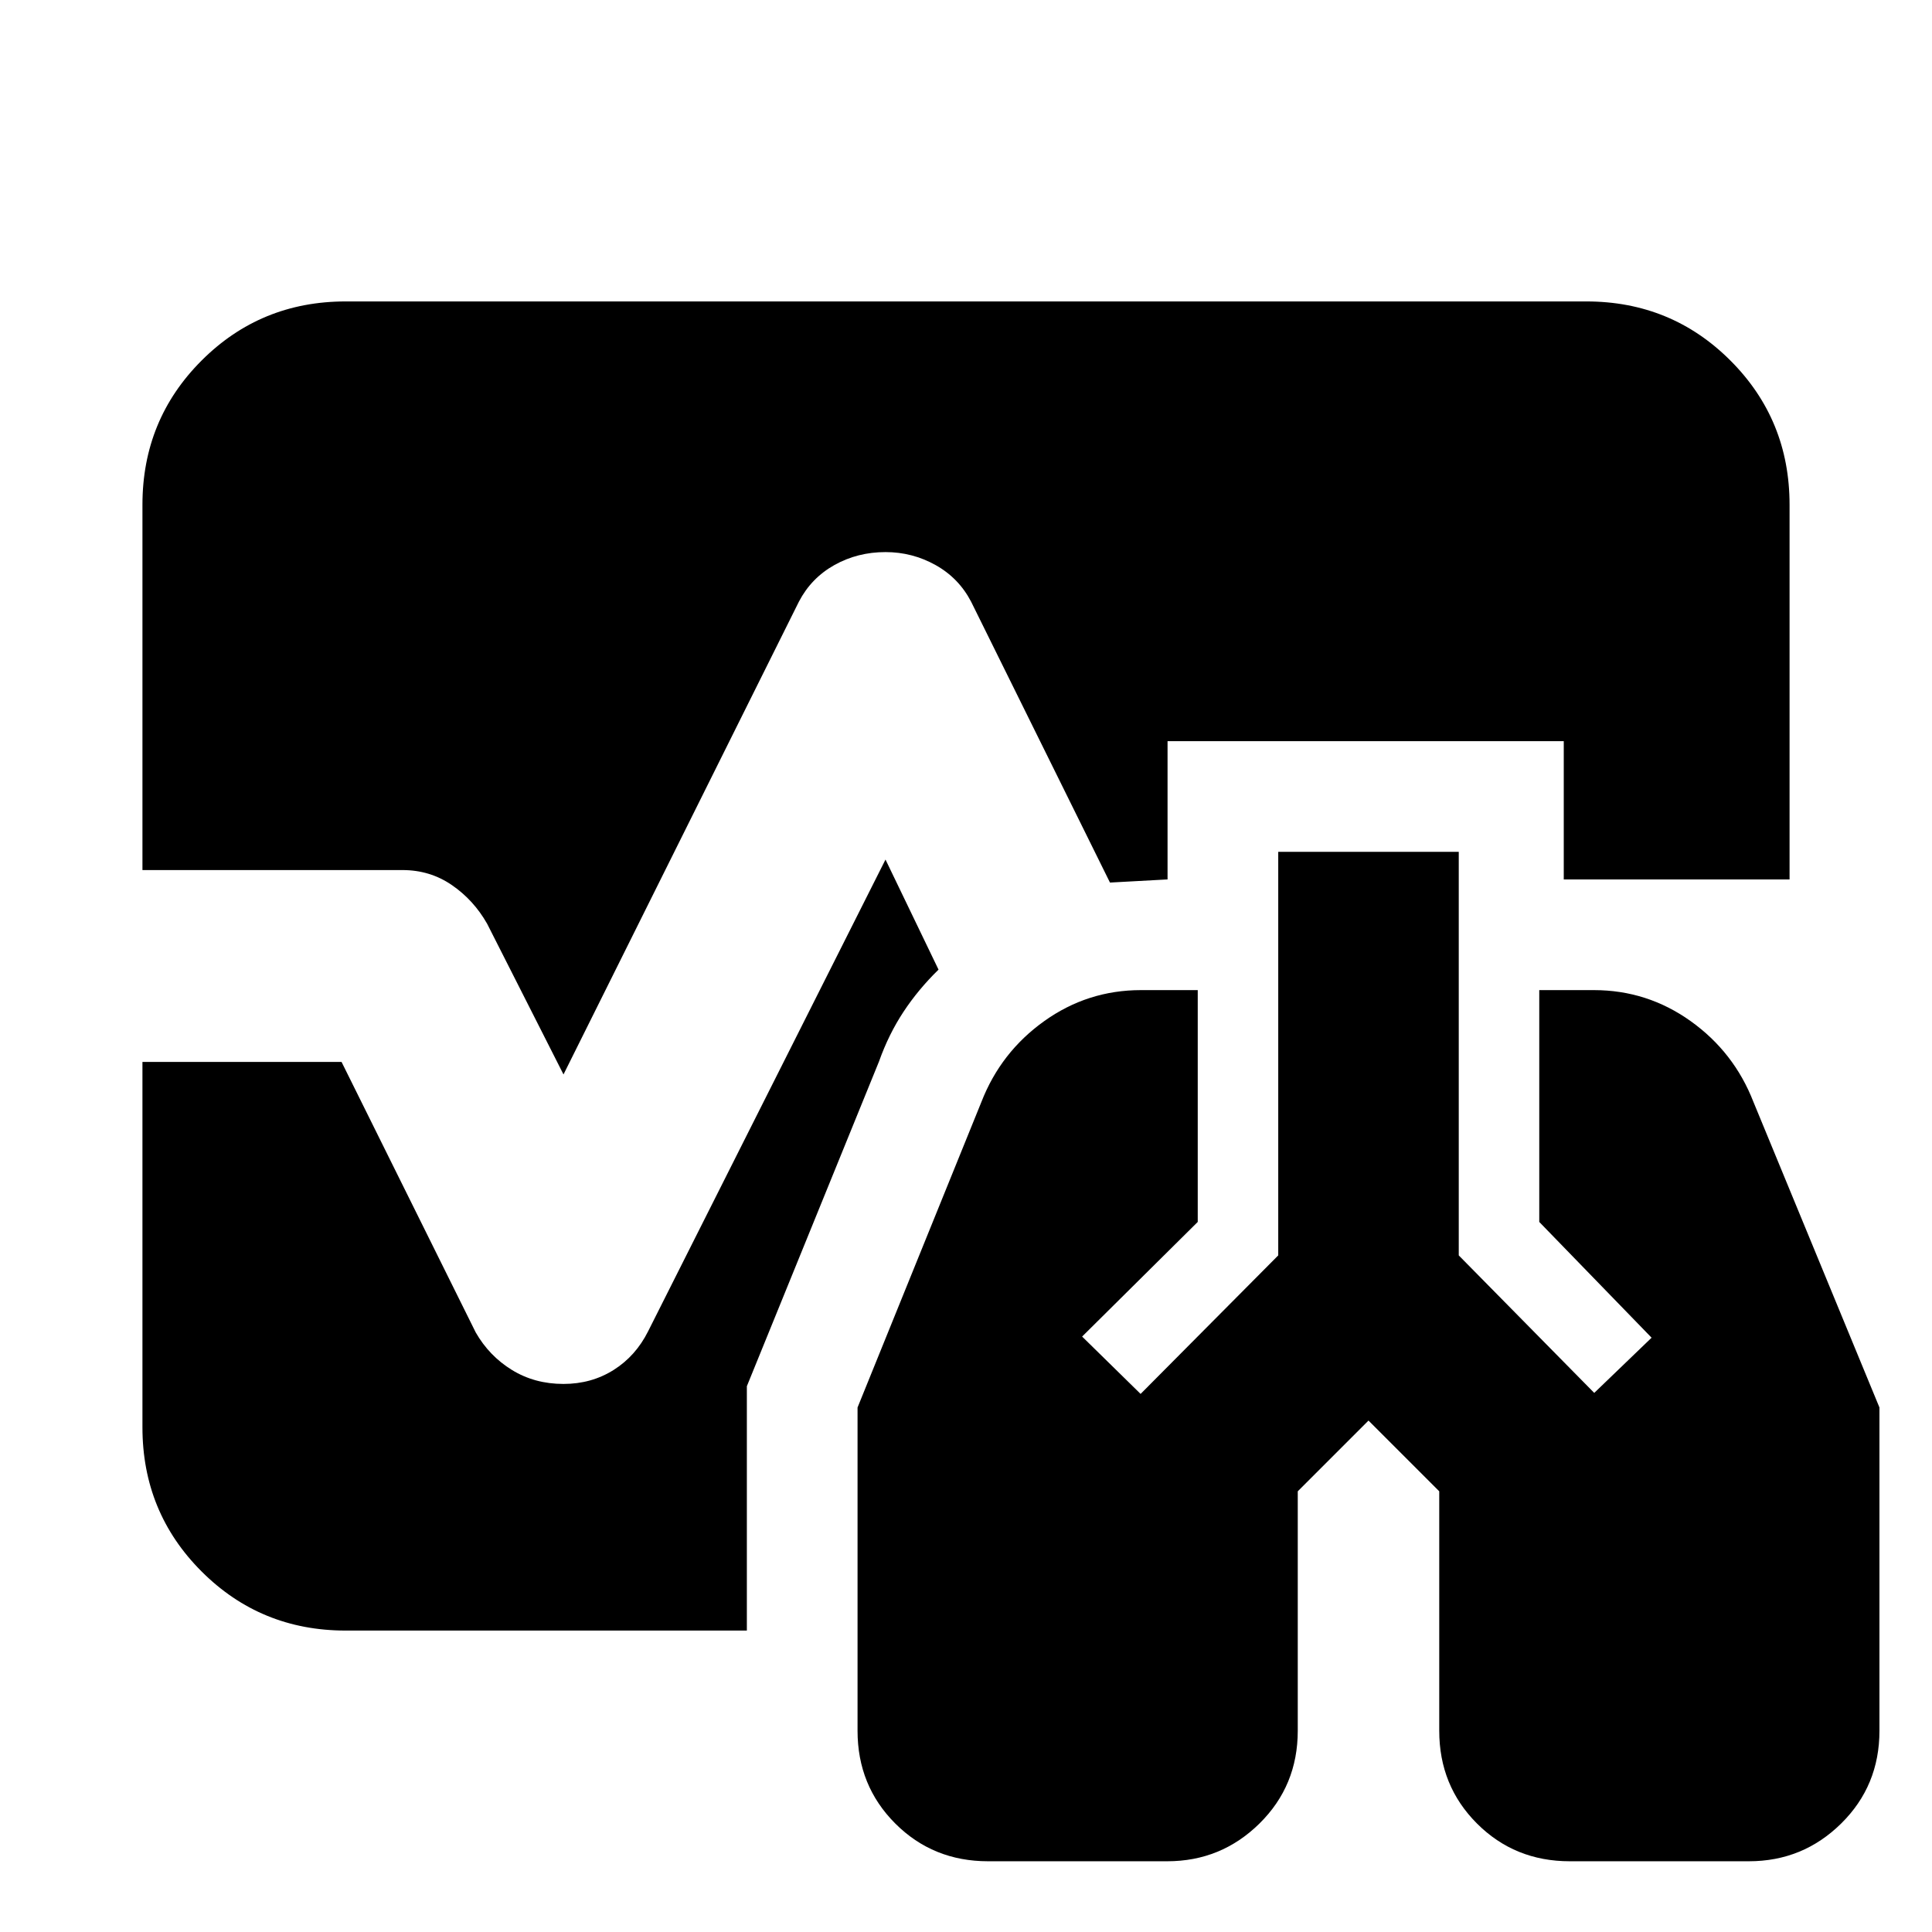 <svg xmlns="http://www.w3.org/2000/svg" height="24" viewBox="0 -960 960 960" width="24"><path d="M490.96-35.15q-27.35 0-46.1-18.75T426.11-100v-160.62l61.54-151.82q9.63-24.76 31.21-40.17 21.57-15.41 48.07-15.41h28.22v115.19l-57.45 56.96 29.06 28.5 68.39-68.83v-200.52h89.7v200.52l67.32 68.33 28.5-27.43-55.82-57.52v-115.2H792q26.5 0 48.08 15.41 21.57 15.41 31.2 40.17l62.61 151.82V-100q0 27.35-19.03 46.1t-45.82 18.75H780q-27.35 0-46.1-18.75T715.15-100v-118.98L680-254.13l-35.15 35.15V-100q0 27.35-19.03 46.1Q606.78-35.15 580-35.15h-89.04ZM280-426.11l-37.96-74.91q-6.69-11.76-17.54-19.21-10.84-7.44-24.5-7.44H70.78v-181.55q0-42.24 29.38-71.62 29.38-29.38 71.62-29.38h616.44q42.24 0 71.62 29.38 29.38 29.38 29.38 71.62v186.2h-112.2v-68.7H580.15v68.7l-28.61 1.56-69-139.56q-6.13-11.76-17.67-18.21-11.54-6.44-24.87-6.44-13.89 0-25.4 6.44-11.51 6.45-17.64 18.21L280-426.11ZM171.78-149.78q-42.24 0-71.62-29.38-29.38-29.38-29.38-71.62v-181.55h98.94l66.67 134.42q6.7 11.69 17.99 18.64 11.29 6.94 25.6 6.94 13.91 0 24.92-6.94 11.01-6.95 17.14-19.21L440-532.89l26.35 54.69q-10.05 9.81-17.4 20.95-7.36 11.14-12.17 24.68L371.11-271.2v121.42H171.78Z"/></svg>